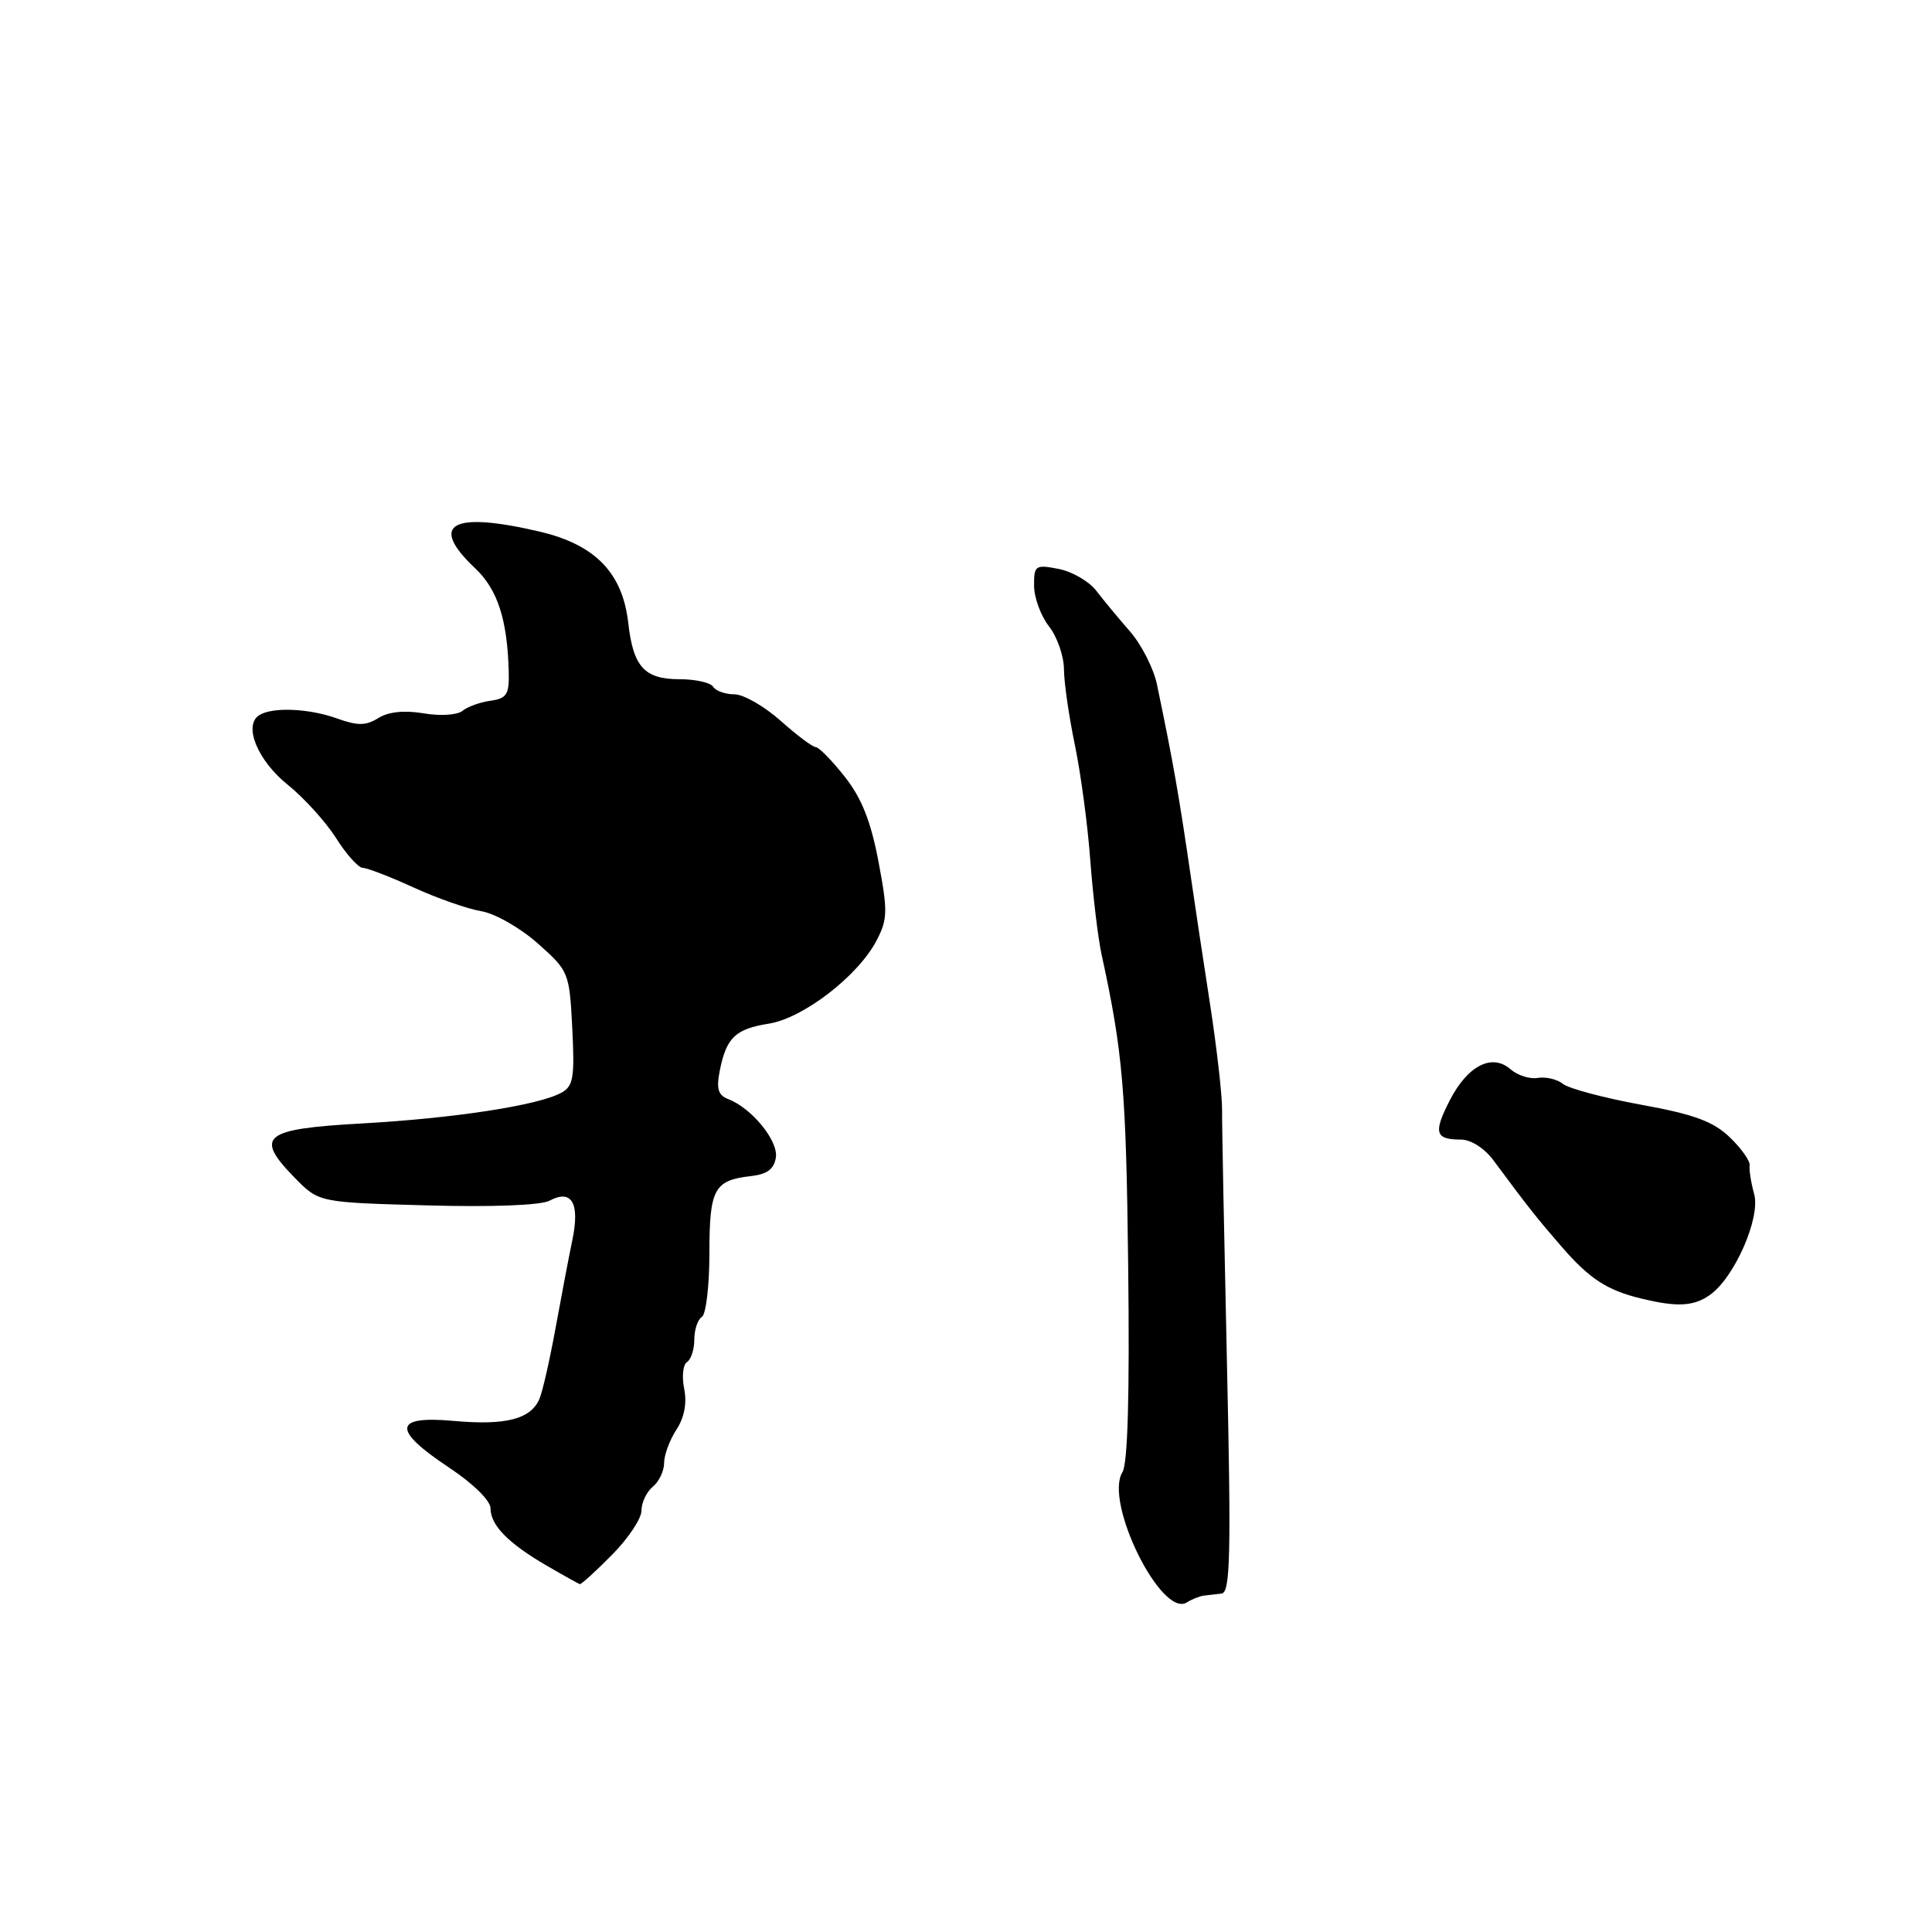 <?xml version="1.0" encoding="UTF-8" standalone="no"?>
<!DOCTYPE svg PUBLIC "-//W3C//DTD SVG 1.1//EN" "http://www.w3.org/Graphics/SVG/1.1/DTD/svg11.dtd" >
<svg xmlns="http://www.w3.org/2000/svg" xmlns:xlink="http://www.w3.org/1999/xlink" version="1.1" viewBox="0 0 256 256">
 <g >
 <path fill="currentColor"
d=" M 159.50 211.43 C 160.05 211.36 161.12 211.24 161.87 211.15 C 163.02 211.02 163.14 206.03 162.58 180.75 C 162.21 164.11 161.91 148.93 161.93 147.00 C 161.94 145.07 161.22 138.78 160.33 133.00 C 159.44 127.22 158.31 119.80 157.84 116.50 C 156.21 105.31 155.46 101.02 153.30 90.68 C 152.86 88.58 151.26 85.43 149.74 83.68 C 148.21 81.93 146.19 79.49 145.24 78.25 C 144.28 77.02 142.04 75.72 140.25 75.38 C 137.19 74.79 137.00 74.92 137.02 77.62 C 137.03 79.21 137.92 81.62 139.00 83.00 C 140.08 84.38 140.97 86.93 140.98 88.68 C 140.99 90.44 141.64 94.94 142.42 98.68 C 143.20 102.43 144.13 109.33 144.47 114.00 C 144.82 118.67 145.49 124.30 145.97 126.50 C 148.79 139.44 149.22 144.48 149.49 167.79 C 149.69 184.72 149.44 193.93 148.73 195.07 C 146.27 199.01 153.89 214.44 157.26 212.33 C 157.94 211.90 158.95 211.50 159.50 211.43 Z  M 81.08 206.04 C 83.24 203.86 85.00 201.22 85.00 200.16 C 85.00 199.11 85.67 197.68 86.50 197.00 C 87.33 196.32 88.00 194.89 88.00 193.84 C 88.00 192.79 88.73 190.82 89.62 189.45 C 90.67 187.86 91.04 185.93 90.66 184.03 C 90.33 182.40 90.50 180.81 91.03 180.48 C 91.56 180.15 92.00 178.81 92.00 177.50 C 92.00 176.19 92.45 174.84 93.00 174.50 C 93.55 174.16 94.00 170.36 94.00 166.06 C 94.00 157.54 94.62 156.39 99.50 155.84 C 101.67 155.59 102.58 154.91 102.81 153.35 C 103.12 151.13 99.60 146.83 96.48 145.63 C 95.15 145.12 94.90 144.26 95.38 141.83 C 96.26 137.47 97.44 136.34 101.92 135.63 C 106.45 134.90 113.71 129.30 116.14 124.64 C 117.62 121.82 117.65 120.75 116.40 114.15 C 115.39 108.81 114.16 105.73 111.92 102.90 C 110.22 100.75 108.50 99.00 108.10 99.00 C 107.69 99.00 105.59 97.43 103.43 95.50 C 101.27 93.58 98.51 92.00 97.31 92.00 C 96.10 92.00 94.84 91.55 94.50 91.00 C 94.16 90.45 92.16 90.00 90.06 90.00 C 85.40 90.00 83.91 88.38 83.25 82.56 C 82.50 75.91 78.88 72.17 71.50 70.44 C 59.81 67.70 56.75 69.44 62.96 75.30 C 65.93 78.10 67.23 82.10 67.41 89.00 C 67.49 92.01 67.15 92.55 65.00 92.85 C 63.62 93.04 61.95 93.64 61.28 94.19 C 60.60 94.75 58.34 94.90 56.13 94.52 C 53.59 94.09 51.47 94.31 50.14 95.14 C 48.50 96.17 47.40 96.18 44.72 95.22 C 40.96 93.86 36.10 93.65 34.34 94.77 C 32.22 96.12 34.13 100.77 38.13 103.99 C 40.30 105.73 43.18 108.92 44.55 111.08 C 45.91 113.23 47.50 115.00 48.08 115.00 C 48.65 115.00 51.69 116.17 54.81 117.60 C 57.94 119.03 61.97 120.44 63.77 120.74 C 65.57 121.03 68.94 122.95 71.25 125.00 C 75.38 128.67 75.45 128.84 75.83 136.27 C 76.16 142.86 75.97 143.94 74.33 144.82 C 71.23 146.48 60.21 148.17 48.01 148.86 C 34.83 149.59 33.66 150.54 39.07 156.08 C 42.26 159.33 42.26 159.33 56.59 159.72 C 65.12 159.96 71.68 159.71 72.81 159.10 C 75.76 157.52 76.86 159.41 75.84 164.31 C 75.36 166.61 74.36 171.88 73.61 176.00 C 72.86 180.12 71.91 184.32 71.49 185.33 C 70.36 188.04 67.03 188.90 60.15 188.28 C 52.11 187.55 51.91 189.42 59.50 194.46 C 62.72 196.60 65.00 198.84 65.00 199.88 C 65.00 202.11 67.38 204.53 72.50 207.49 C 74.70 208.77 76.65 209.85 76.83 209.91 C 77.01 209.96 78.92 208.22 81.08 206.04 Z  M 226.55 171.60 C 229.82 169.32 233.32 161.34 232.43 158.20 C 232.02 156.71 231.75 155.02 231.84 154.44 C 231.93 153.85 230.74 152.17 229.20 150.69 C 227.01 148.59 224.45 147.65 217.45 146.38 C 212.53 145.48 207.87 144.24 207.10 143.62 C 206.32 143.00 204.82 142.65 203.76 142.83 C 202.70 143.01 201.08 142.49 200.16 141.69 C 197.71 139.53 194.45 141.20 192.09 145.83 C 189.90 150.11 190.16 151.00 193.59 151.00 C 194.90 151.00 196.72 152.16 197.89 153.75 C 202.51 159.98 203.65 161.42 206.91 165.18 C 210.65 169.48 212.94 170.97 217.50 172.07 C 222.24 173.22 224.41 173.10 226.55 171.60 Z "/>
</g>
</svg>